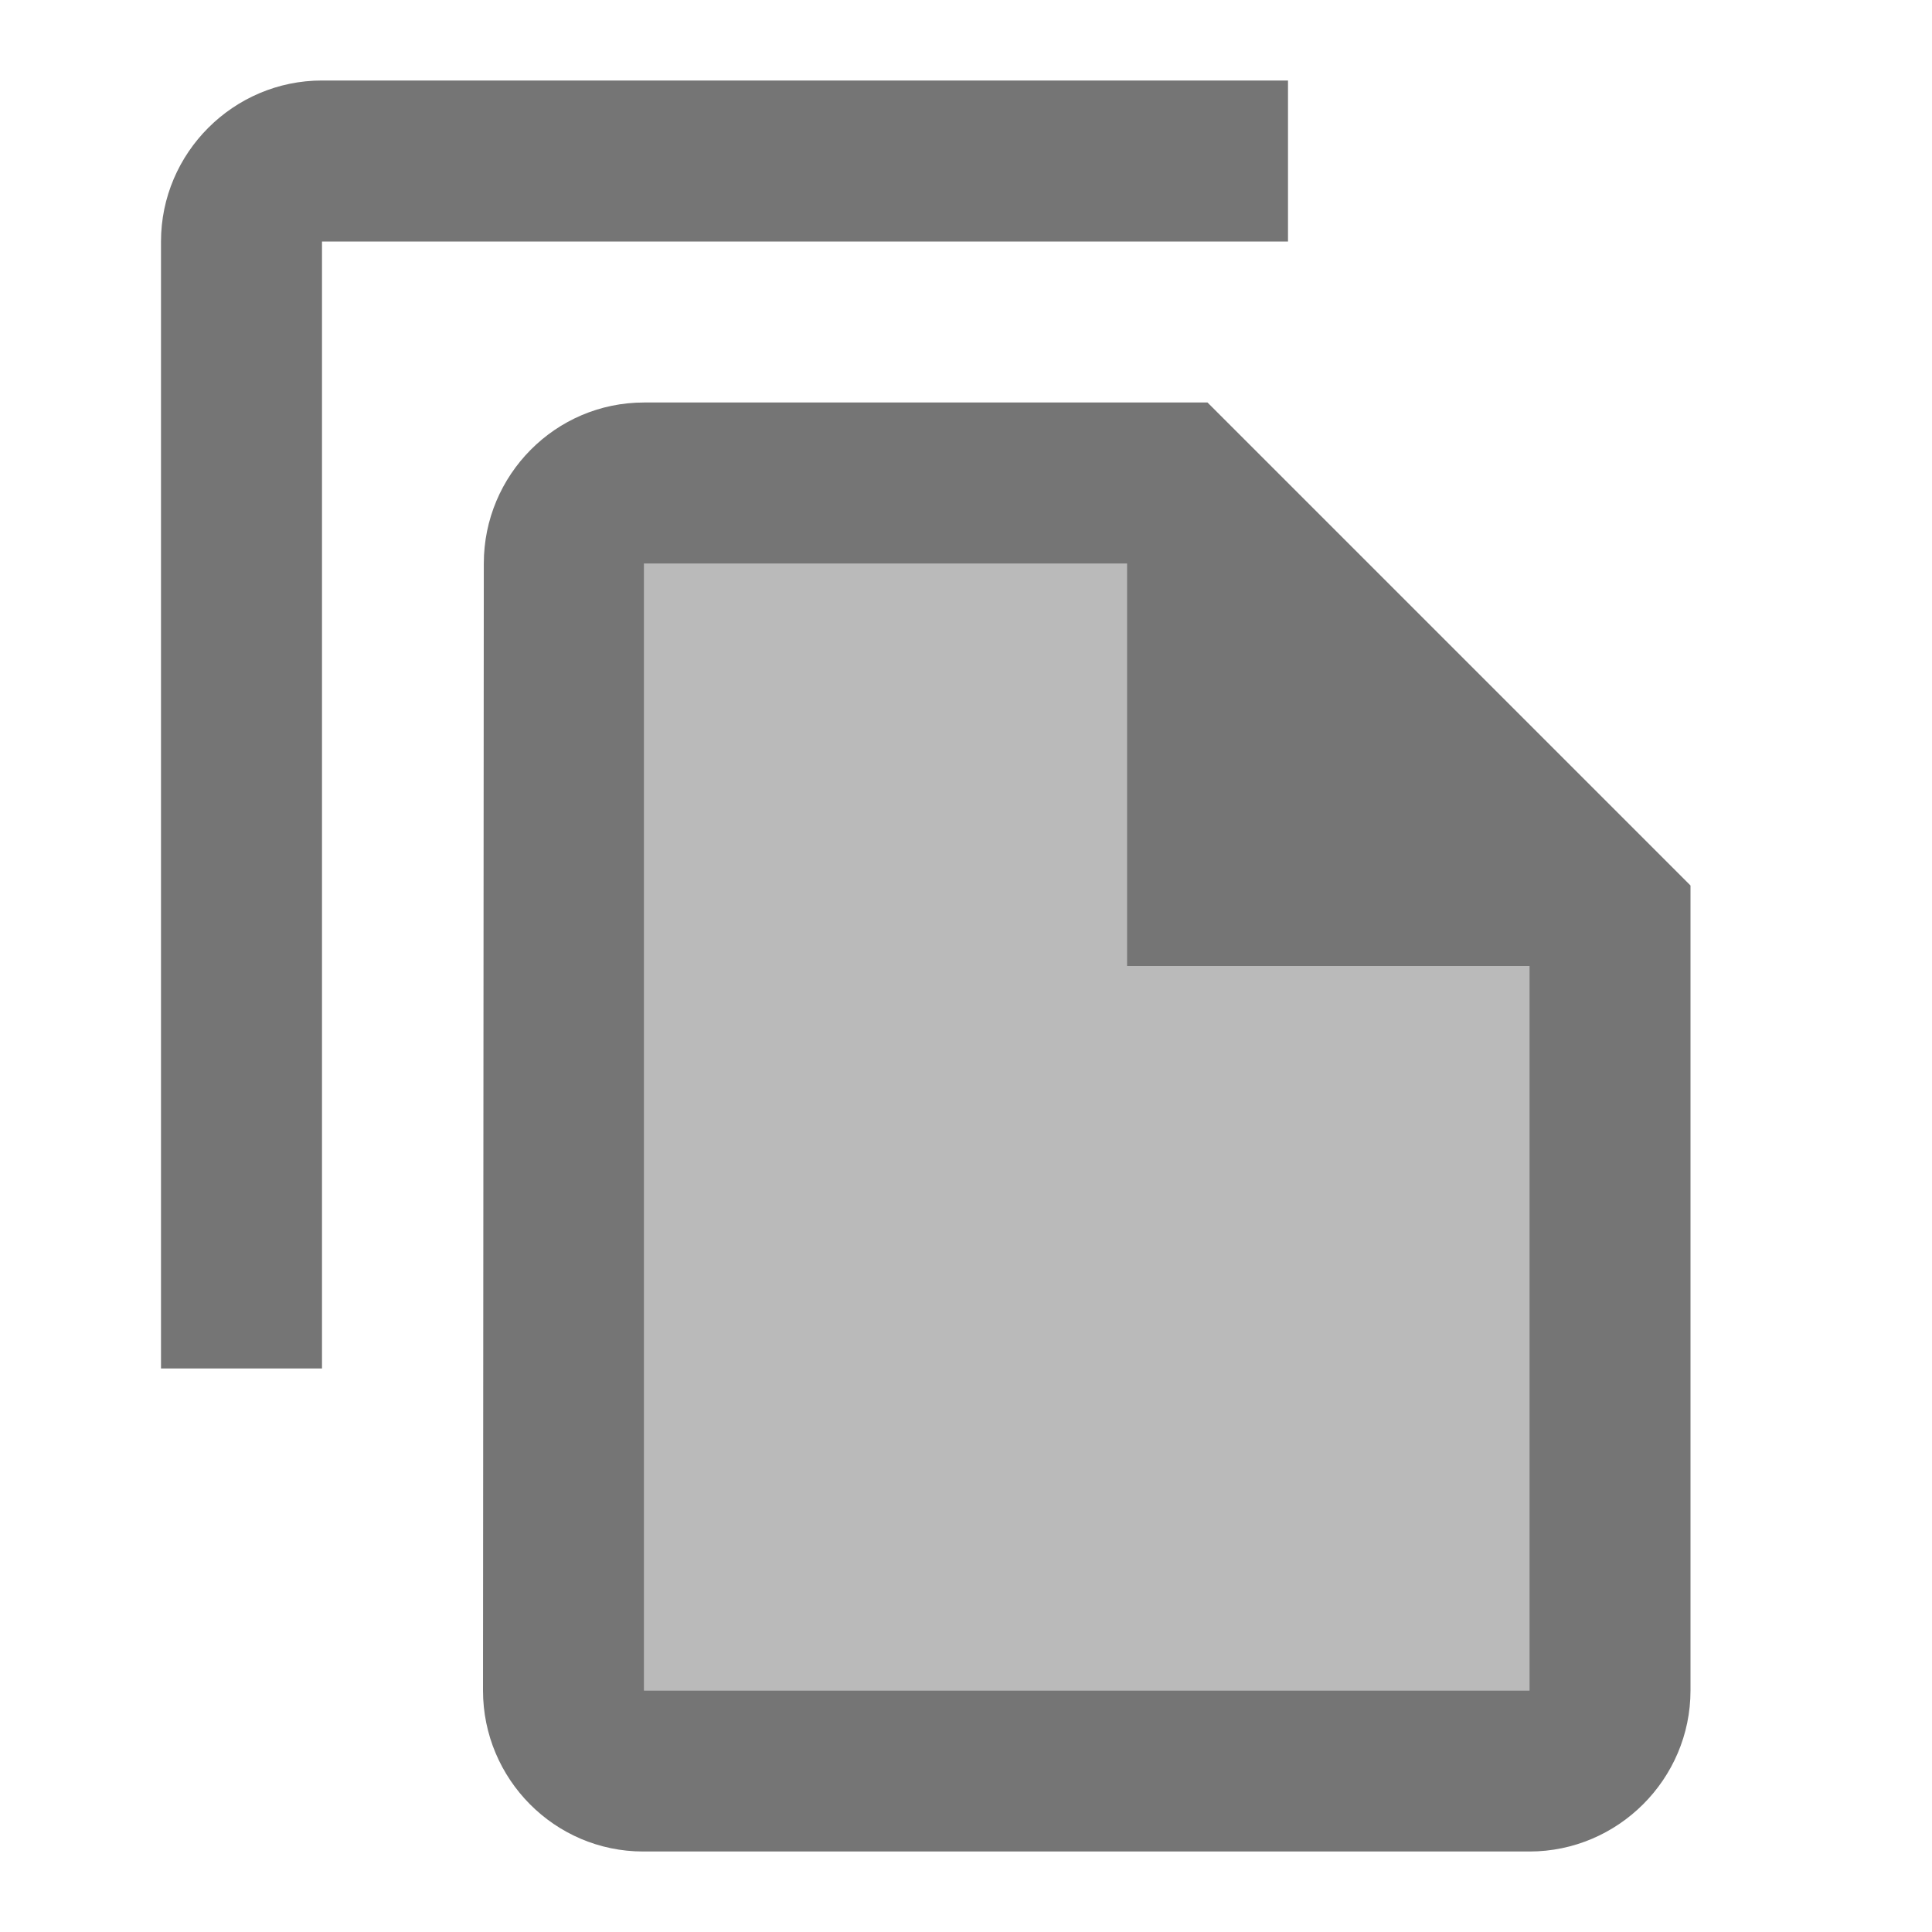 <svg width="1em" height="1em" viewBox="0 0 24 24" fill="none" xmlns="http://www.w3.org/2000/svg">
<g id="file_copy_24px">
<g id="&#226;&#134;&#179; Light Color">
<path id="Mask" opacity="0.5" d="M14 7H8V21H19V12H14V7Z" fill="currentColor" fill-opacity="0.54"/>
</g>
<g id="&#226;&#134;&#179; Dark Color">
<path id="Mask_2" d="M16 1H4C2.9 1 2 1.9 2 3V17H4V3H16V1Z" fill="currentColor" fill-opacity="0.54"/>
</g>
<g id="&#226;&#134;&#179; Dark Color_2">
<path id="Mask_3" fill-rule="evenodd" clip-rule="evenodd" d="M8 5H15L21 11V21C21 22.1 20.1 23 19 23H7.99C6.89 23 6 22.1 6 21L6.01 7C6.01 5.9 6.9 5 8 5ZM8 21H19V12H14V7H8V21Z" fill="currentColor" fill-opacity="0.54"/>
</g>
</g>
</svg>
